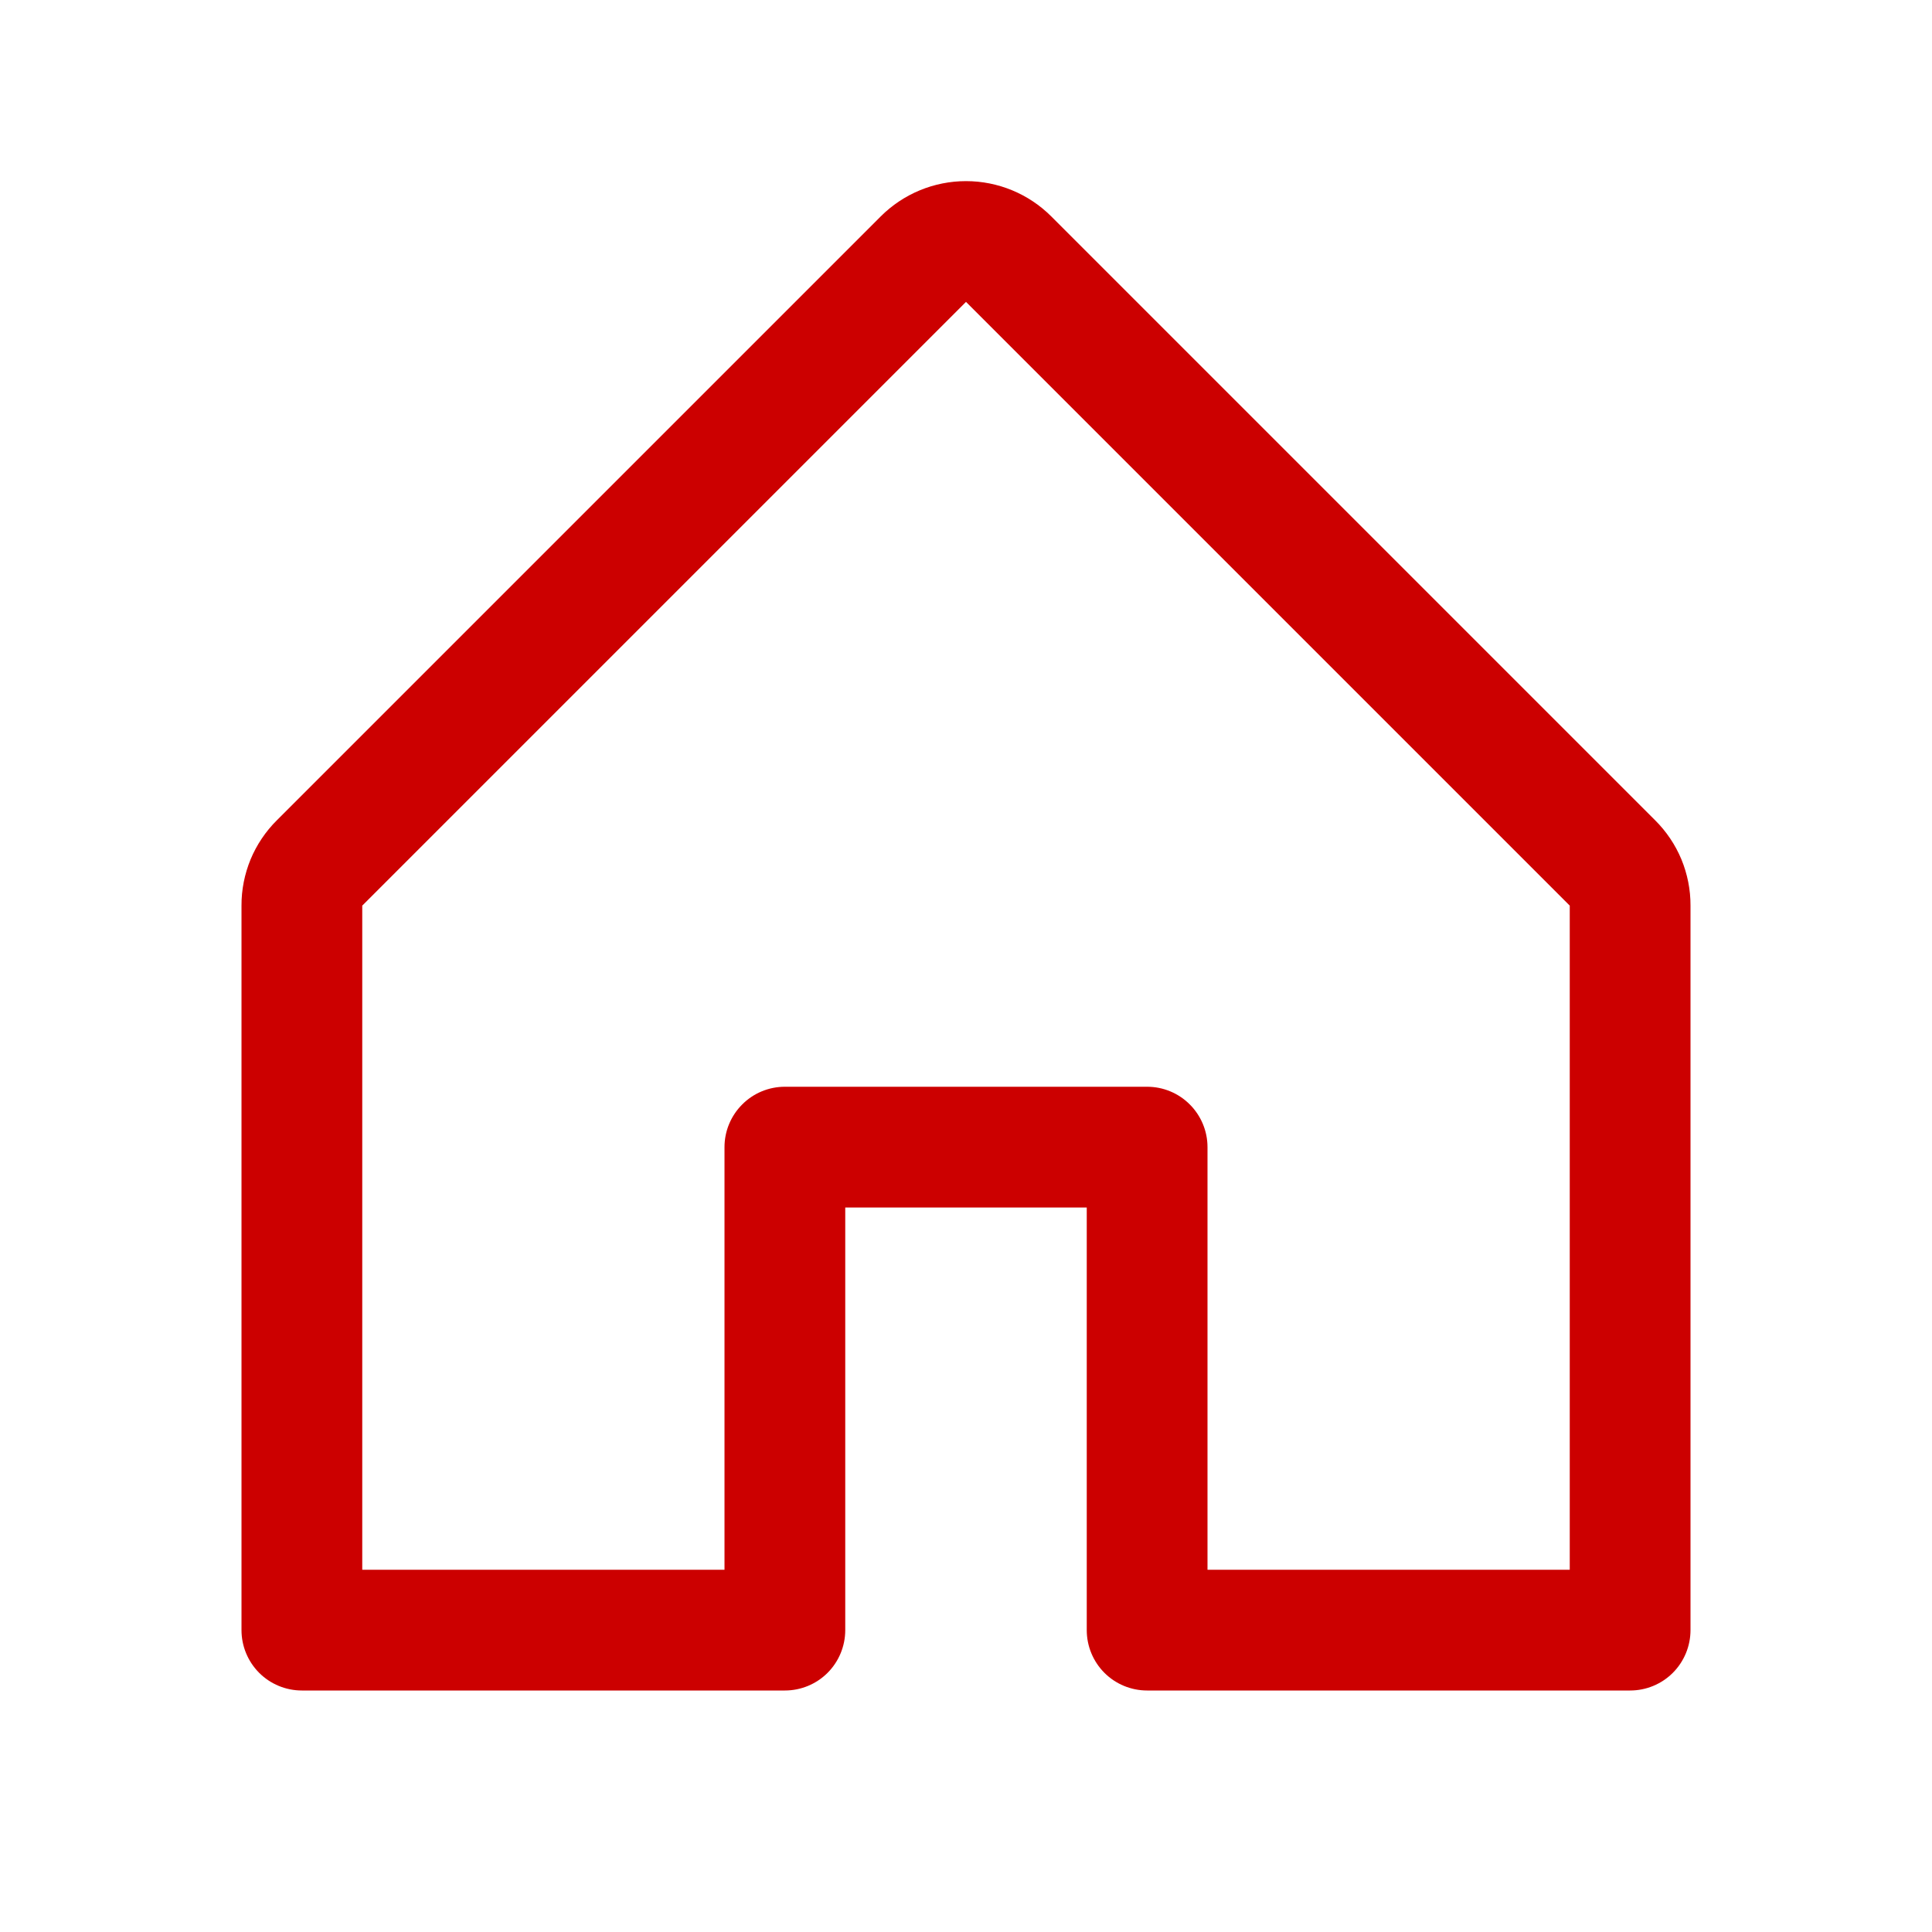 <svg width="24" height="24" viewBox="0 0 24 24" fill="none" xmlns="http://www.w3.org/2000/svg">
<path d="M20.56 10.189L13.06 2.689C12.779 2.408 12.398 2.25 12 2.25C11.602 2.25 11.221 2.408 10.94 2.689L3.44 10.189C3.3 10.328 3.189 10.493 3.113 10.675C3.038 10.858 2.999 11.053 3 11.25V20.25C3 20.449 3.079 20.64 3.22 20.781C3.36 20.921 3.551 21 3.75 21H9.75C9.949 21 10.14 20.921 10.28 20.781C10.421 20.64 10.5 20.449 10.5 20.25V15H13.5V20.25C13.5 20.449 13.579 20.64 13.72 20.781C13.86 20.921 14.051 21 14.25 21H20.25C20.449 21 20.64 20.921 20.78 20.781C20.921 20.64 21 20.449 21 20.25V11.25C21.001 11.053 20.962 10.858 20.887 10.675C20.811 10.493 20.7 10.328 20.56 10.189ZM19.5 19.5H15V14.25C15 14.051 14.921 13.861 14.78 13.72C14.64 13.579 14.449 13.5 14.25 13.5H9.75C9.551 13.5 9.36 13.579 9.22 13.72C9.079 13.861 9 14.051 9 14.25V19.5H4.5V11.25L12 3.75L19.5 11.25V19.5Z" fill="#CC0000"/>
</svg>
